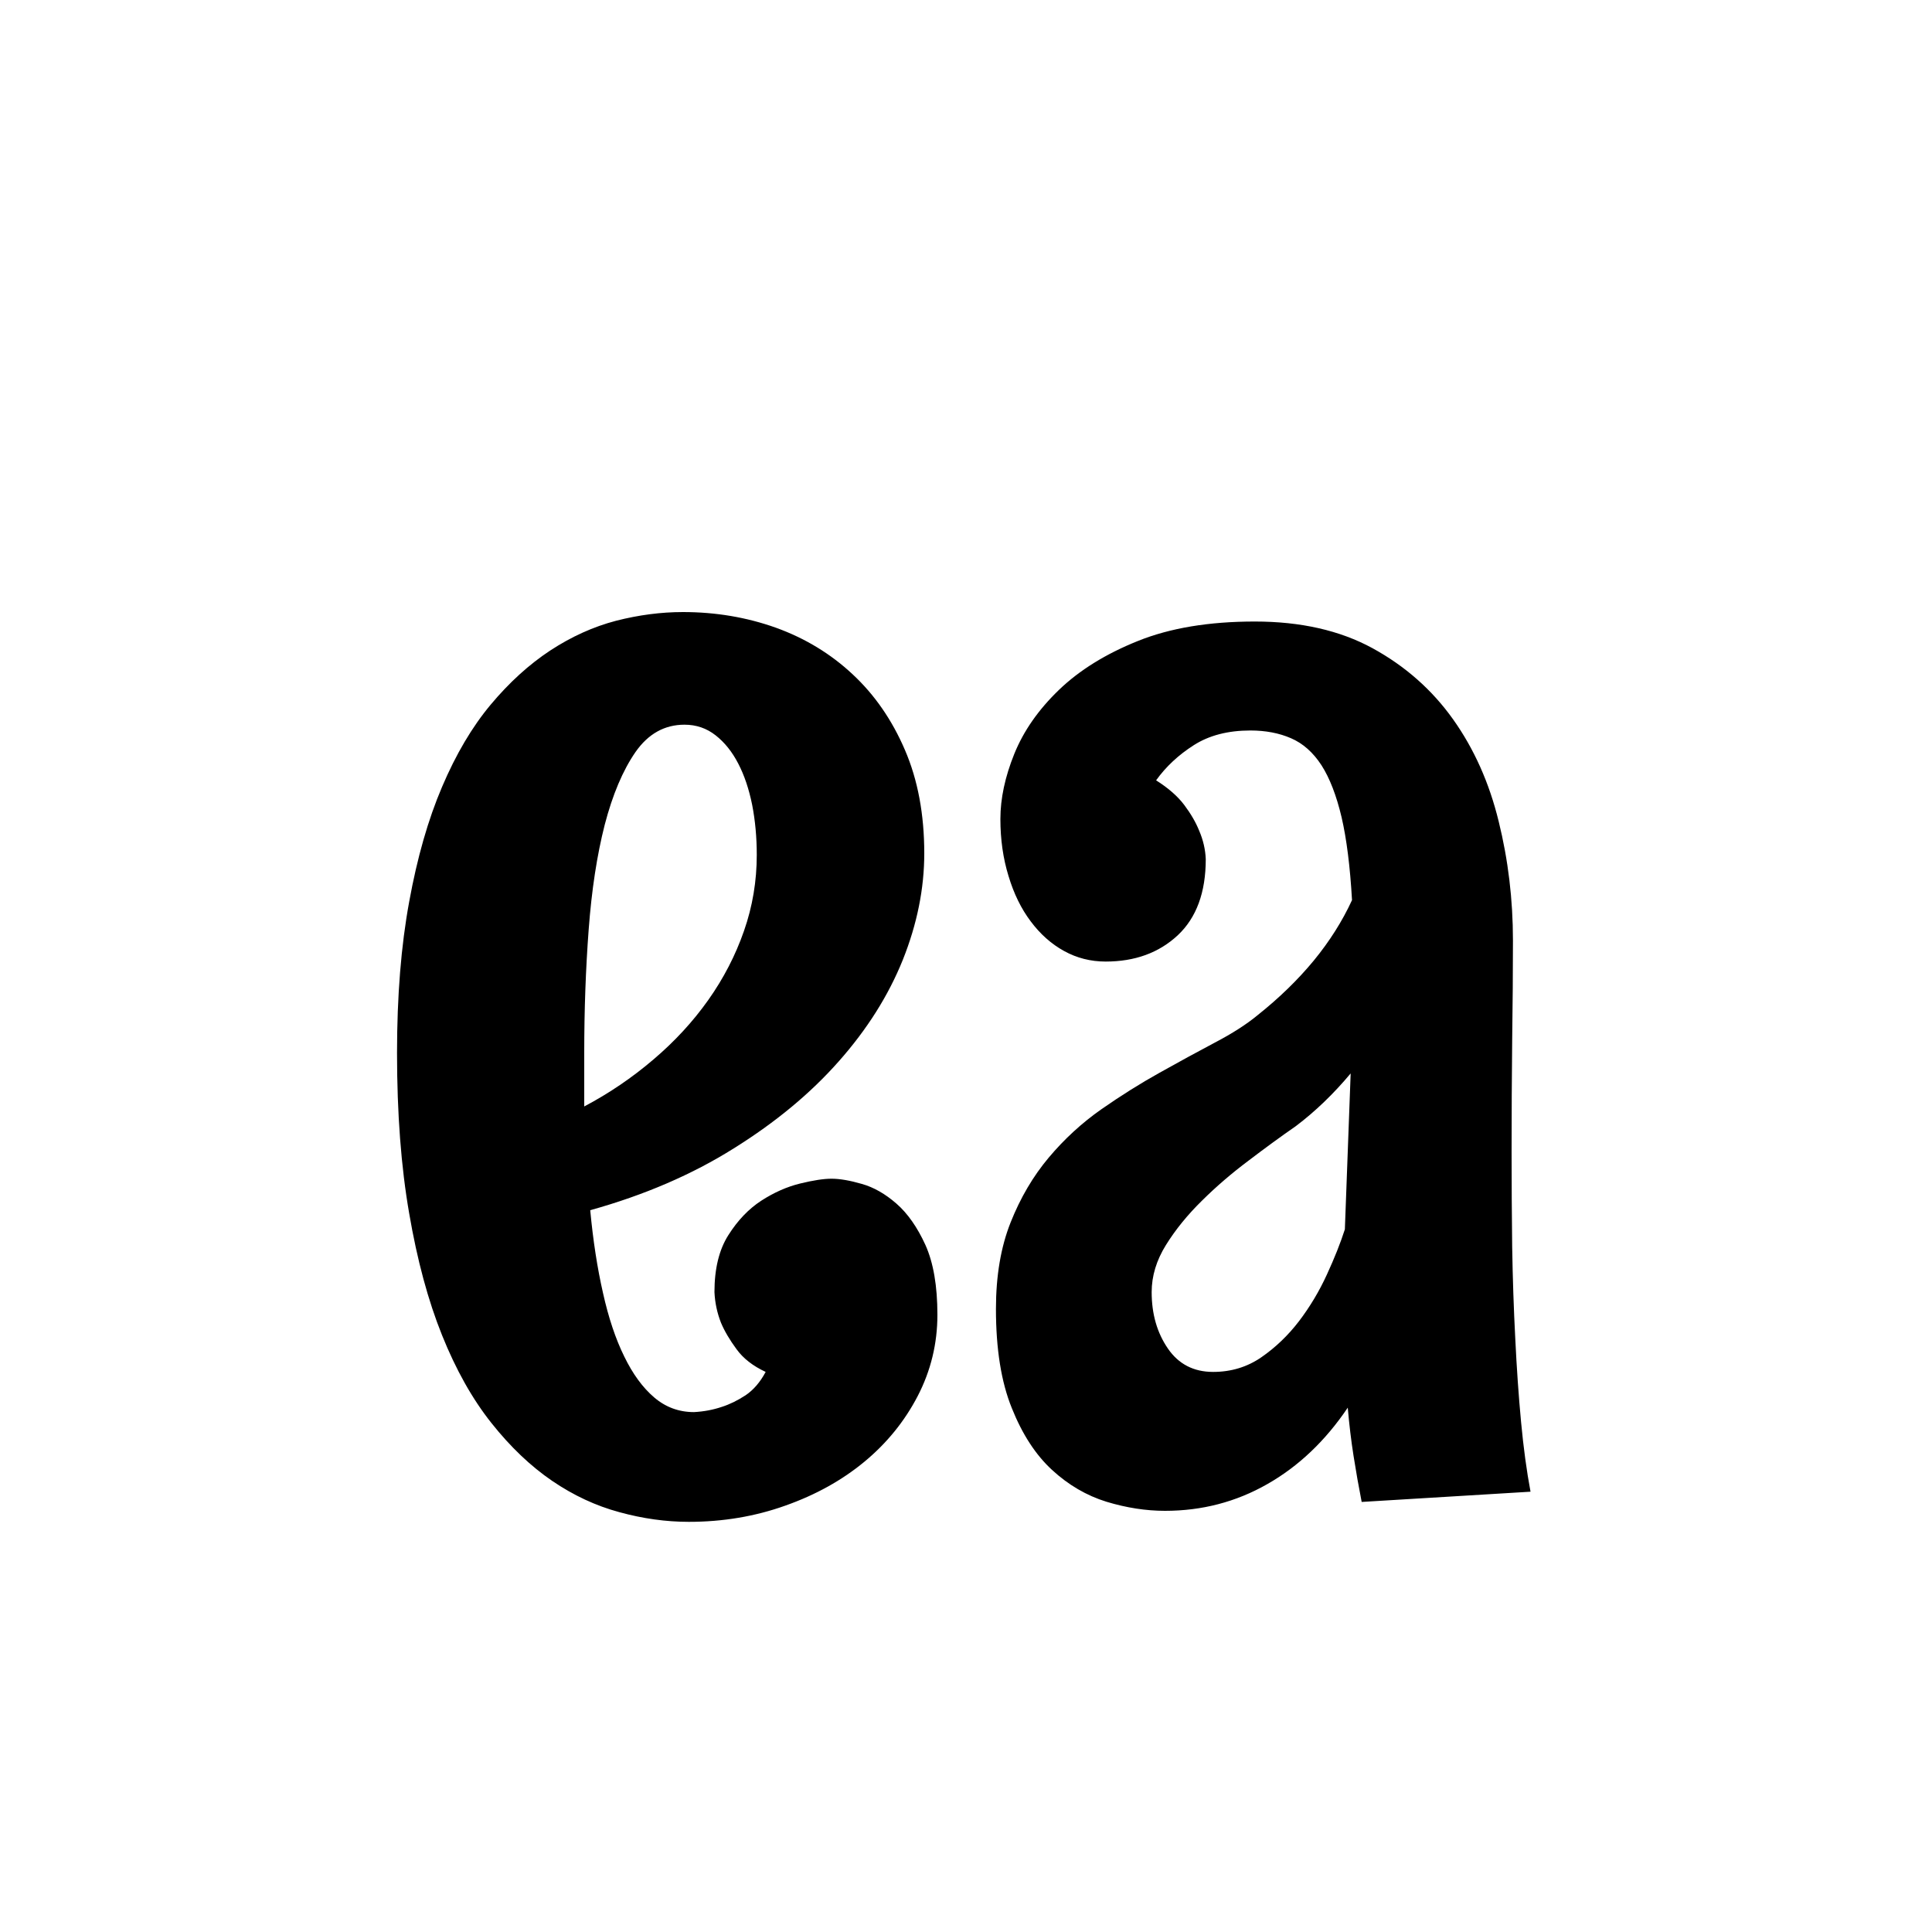 <?xml version="1.0" encoding="UTF-8" standalone="no"?>
            <svg
               xmlns="http://www.w3.org/2000/svg"
               xmlns:svg="http://www.w3.org/2000/svg"
               width="100"
               height="100"
               version="1.1"
               id="svg1"
               viewBox="0 0 100 100"
               >
               <path fill="black" d="M48.52 68.05L48.52 68.05Q48.52 70.29 47.50 72.26Q46.48 74.22 44.74 75.66Q43.00 77.10 40.65 77.93Q38.30 78.77 35.65 78.77L35.65 78.77Q33.88 78.77 32.06 78.27Q30.24 77.78 28.58 76.65Q26.91 75.51 25.44 73.66Q23.96 71.80 22.88 69.11Q21.80 66.43 21.18 62.81Q20.55 59.20 20.55 54.50L20.55 54.50Q20.55 50.08 21.18 46.67Q21.80 43.26 22.88 40.73Q23.96 38.19 25.40 36.47Q26.84 34.75 28.48 33.67Q30.13 32.59 31.89 32.13Q33.65 31.68 35.35 31.68L35.35 31.68Q37.89 31.68 40.16 32.49Q42.43 33.31 44.13 34.90Q45.84 36.49 46.84 38.82Q47.84 41.14 47.84 44.17L47.84 44.17Q47.84 46.90 46.73 49.68Q45.61 52.46 43.41 54.94Q41.22 57.42 37.98 59.44Q34.75 61.47 30.55 62.64L30.55 62.64Q30.77 64.99 31.21 66.92Q31.64 68.85 32.31 70.21Q32.97 71.57 33.86 72.33Q34.75 73.09 35.92 73.09L35.92 73.09Q36.68 73.05 37.36 72.82L37.36 72.82Q37.96 72.63 38.59 72.22Q39.21 71.80 39.63 71.01L39.63 71.01Q38.64 70.55 38.12 69.83Q37.59 69.11 37.32 68.47L37.32 68.47Q37.02 67.71 36.98 66.88L36.98 66.88Q36.98 65.06 37.70 63.93Q38.42 62.79 39.40 62.15Q40.39 61.51 41.41 61.26Q42.43 61.01 43.04 61.01L43.04 61.01Q43.68 61.01 44.61 61.28Q45.53 61.54 46.40 62.30Q47.27 63.06 47.90 64.44Q48.52 65.82 48.52 68.05ZM39.17 44.25L39.17 44.25Q39.17 42.88 38.93 41.65Q38.68 40.42 38.21 39.52Q37.74 38.61 37.04 38.06Q36.34 37.51 35.43 37.51L35.43 37.51Q33.88 37.51 32.89 38.93Q31.91 40.35 31.30 42.69Q30.70 45.04 30.47 48.11Q30.24 51.17 30.24 54.50L30.24 54.50L30.24 57.27Q32.17 56.25 33.82 54.84Q35.47 53.44 36.66 51.76Q37.85 50.08 38.51 48.18Q39.17 46.29 39.17 44.25ZM79.22 77.21L70.48 77.74Q70.25 76.57 70.06 75.36Q69.87 74.15 69.76 72.86L69.76 72.86Q68.02 75.44 65.59 76.82Q63.17 78.20 60.30 78.20L60.30 78.20Q58.82 78.20 57.27 77.73Q55.72 77.25 54.45 76.08Q53.18 74.91 52.37 72.88Q51.55 70.86 51.55 67.75L51.55 67.75Q51.55 65.18 52.31 63.27Q53.07 61.36 54.28 59.92Q55.49 58.48 57.00 57.42Q58.52 56.36 60.01 55.53Q61.51 54.69 62.87 53.97Q64.23 53.26 65.10 52.54L65.10 52.54Q66.77 51.21 68.00 49.72Q69.23 48.22 69.98 46.59L69.98 46.59Q69.83 43.98 69.44 42.30Q69.04 40.61 68.40 39.61Q67.75 38.61 66.82 38.21Q65.90 37.81 64.72 37.81L64.72 37.81Q62.98 37.81 61.79 38.57Q60.60 39.33 59.84 40.39L59.84 40.39Q60.79 40.99 61.30 41.67Q61.81 42.35 62.07 43.00L62.07 43.00Q62.38 43.72 62.41 44.47L62.41 44.47Q62.41 47.05 60.96 48.41Q59.50 49.77 57.23 49.77L57.23 49.77Q56.06 49.77 55.07 49.22Q54.09 48.68 53.35 47.69Q52.61 46.71 52.20 45.34Q51.78 43.98 51.78 42.39L51.78 42.39Q51.78 40.80 52.50 39.02Q53.22 37.24 54.81 35.71Q56.40 34.18 58.89 33.18Q61.39 32.17 64.95 32.17L64.95 32.17Q68.51 32.17 71.04 33.55Q73.58 34.94 75.21 37.23Q76.84 39.52 77.57 42.51Q78.31 45.50 78.31 48.68L78.31 48.68Q78.31 51.06 78.27 53.86Q78.24 56.66 78.24 59.61L78.24 59.61Q78.24 62.07 78.27 64.53Q78.31 66.99 78.43 69.28Q78.54 71.57 78.73 73.60Q78.92 75.62 79.22 77.21L79.22 77.21ZM69.61 63.63L69.91 55.56Q68.58 57.15 67.07 58.29L67.07 58.29Q65.93 59.08 64.63 60.07Q63.32 61.05 62.21 62.15Q61.09 63.25 60.35 64.44Q59.61 65.63 59.61 66.88L59.61 66.88Q59.61 68.58 60.45 69.80Q61.28 71.01 62.79 71.01L62.79 71.01Q64.19 71.01 65.29 70.25Q66.39 69.49 67.24 68.38Q68.09 67.26 68.68 65.97Q69.27 64.69 69.61 63.63L69.61 63.63Z"/>
            </svg>